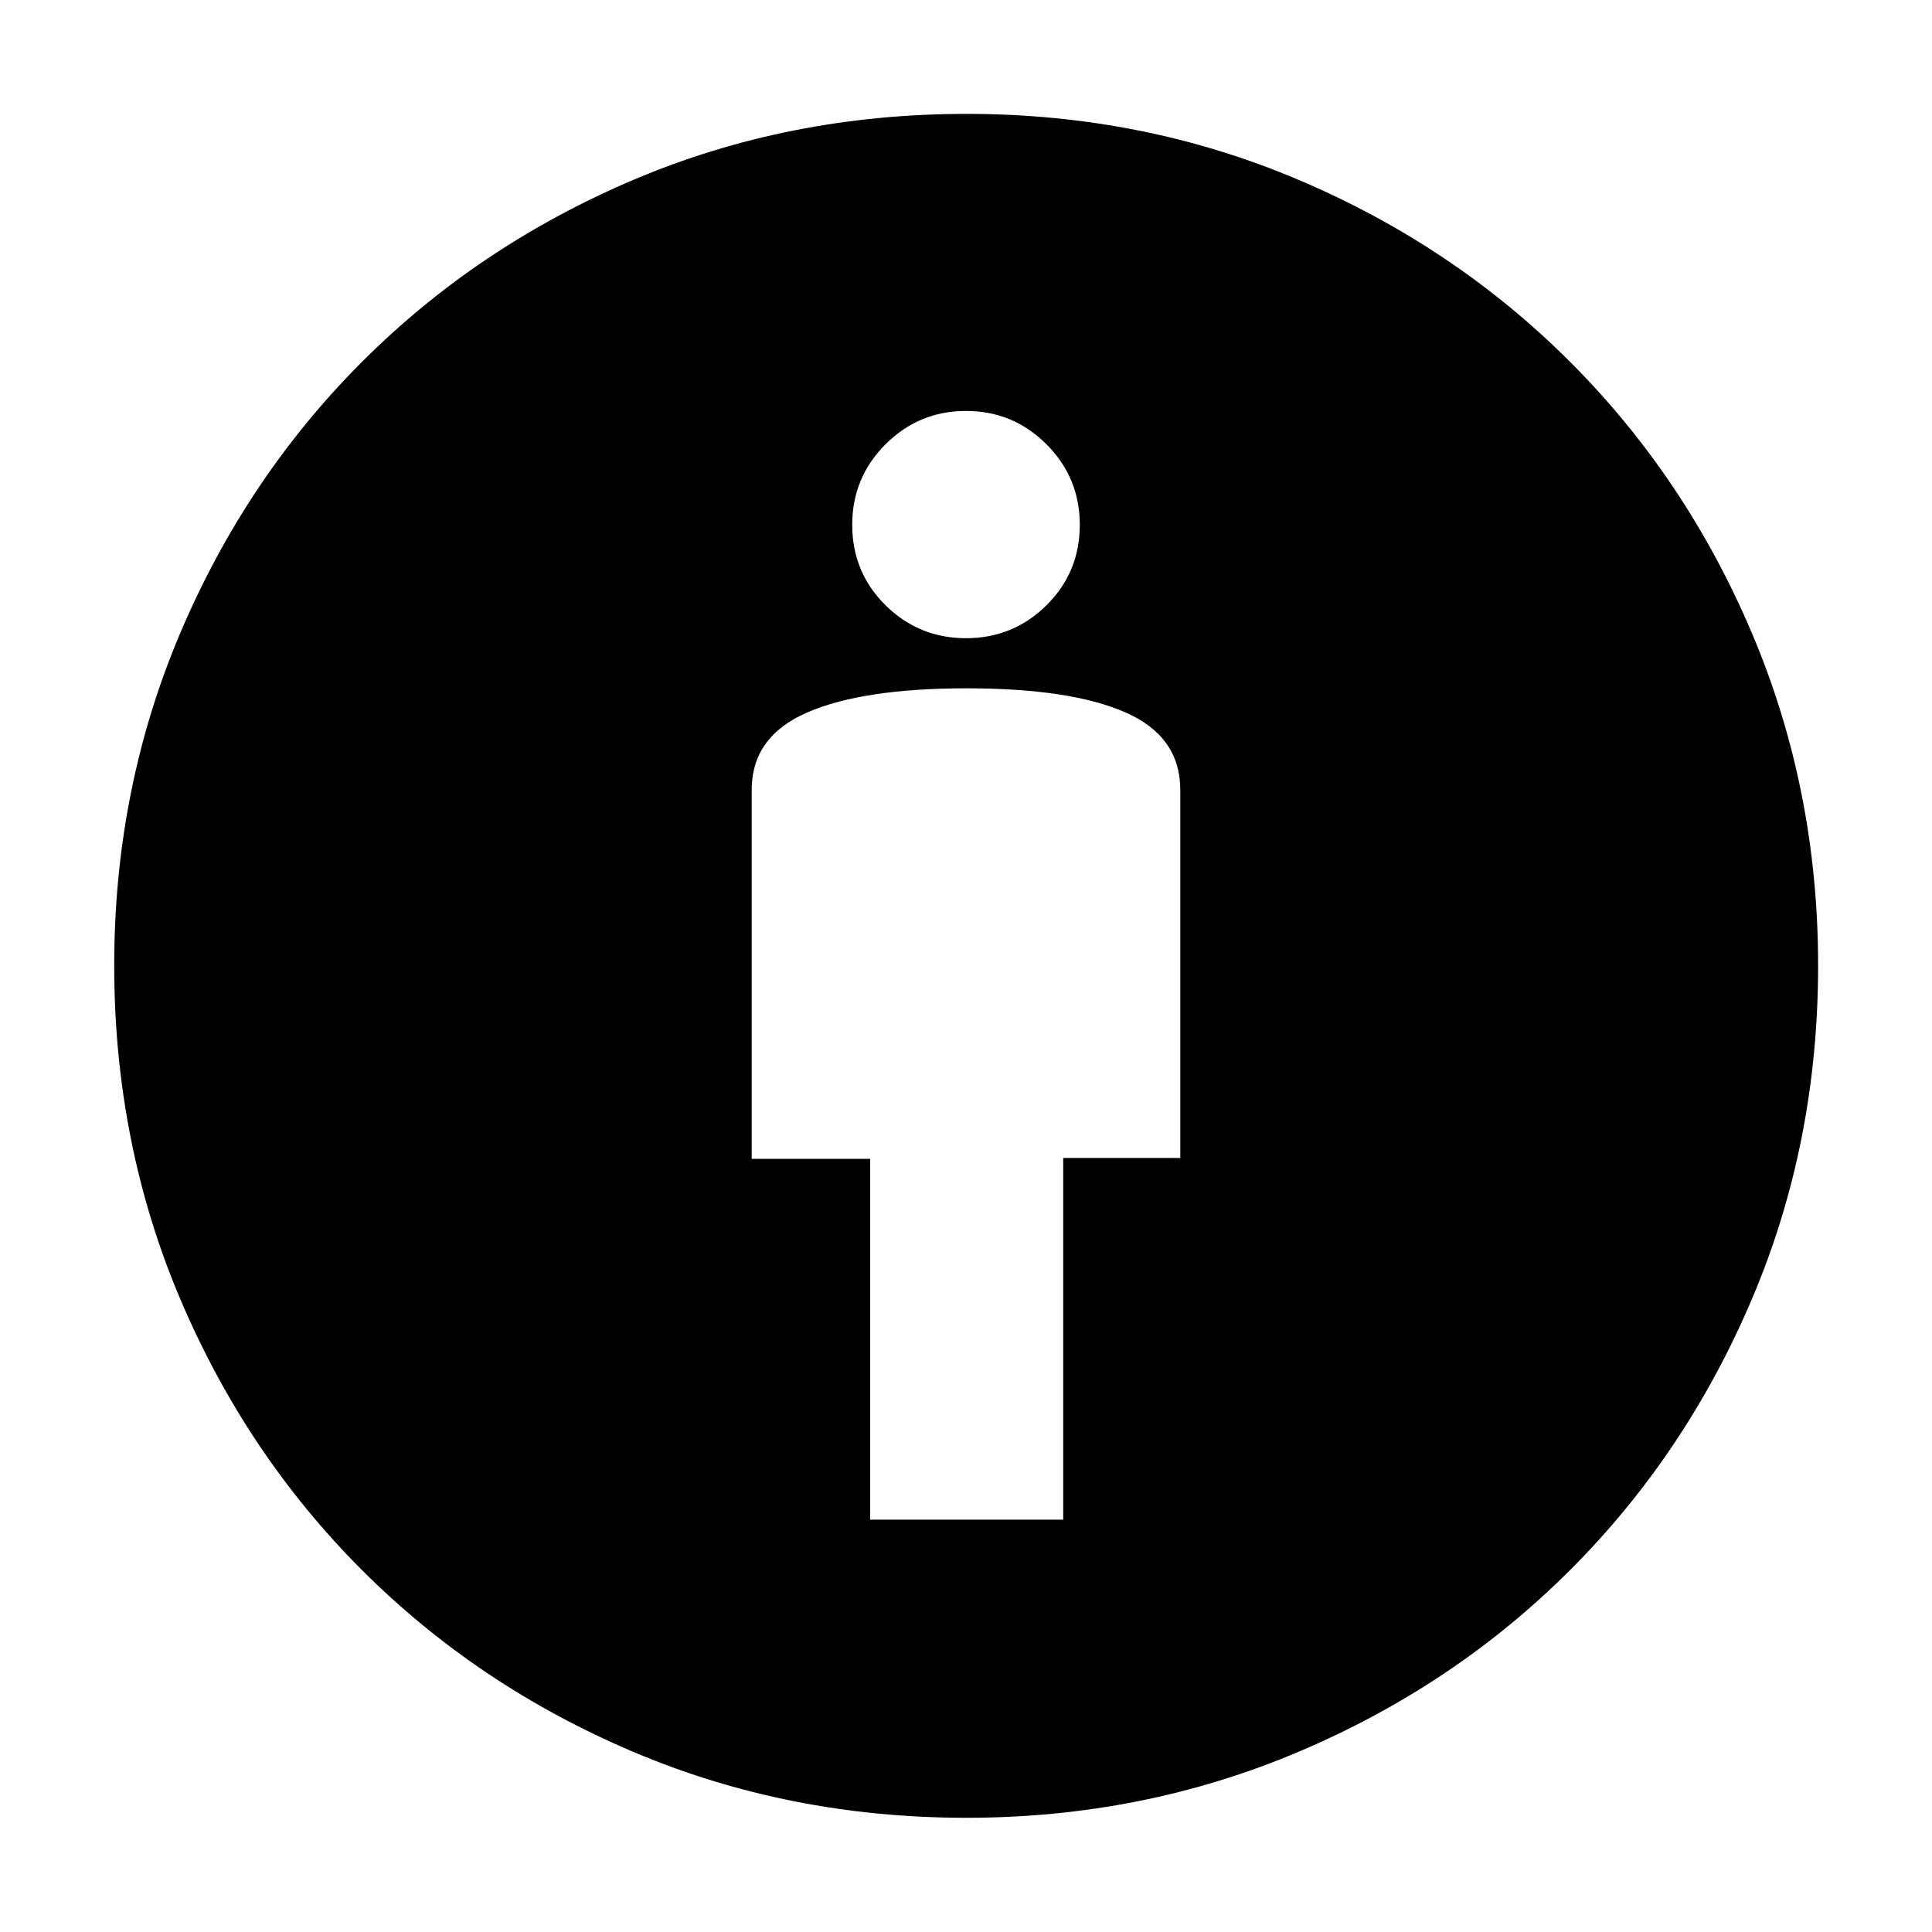 <svg xmlns="http://www.w3.org/2000/svg" height="40" viewBox="0 -960 960 960" width="40"><path d="M432.37-204.87h95.93v-179.74h58.19v-182.83q0-26.62-27.29-38.58-27.28-11.96-78.87-11.96-51.58 0-79.2 11.98-27.62 11.97-27.62 38.56v183.26h58.86v179.31ZM480.2-56.75q-88.26 0-165.5-32.75t-134.85-90.35q-57.6-57.61-90.35-134.82-32.75-77.2-32.75-165.64 0-87.73 32.75-164.98 32.75-77.25 90.33-134.87 57.58-57.61 134.81-90.43 77.22-32.82 165.67-32.82 87.73 0 164.96 32.78 77.23 32.77 134.91 90.45 57.68 57.68 90.45 135.06 32.78 77.38 32.78 164.92 0 88.27-32.82 165.53t-90.43 134.84q-57.62 57.58-135.02 90.33T480.2-56.75Zm-.2-586.13q23.42 0 39.98-16.36 16.56-16.36 16.56-40.02 0-23.42-16.56-39.98Q503.42-755.8 480-755.8q-23.42 0-39.98 16.56-16.56 16.56-16.56 39.98 0 23.66 16.56 40.02 16.56 16.36 39.98 16.36Z"/></svg>